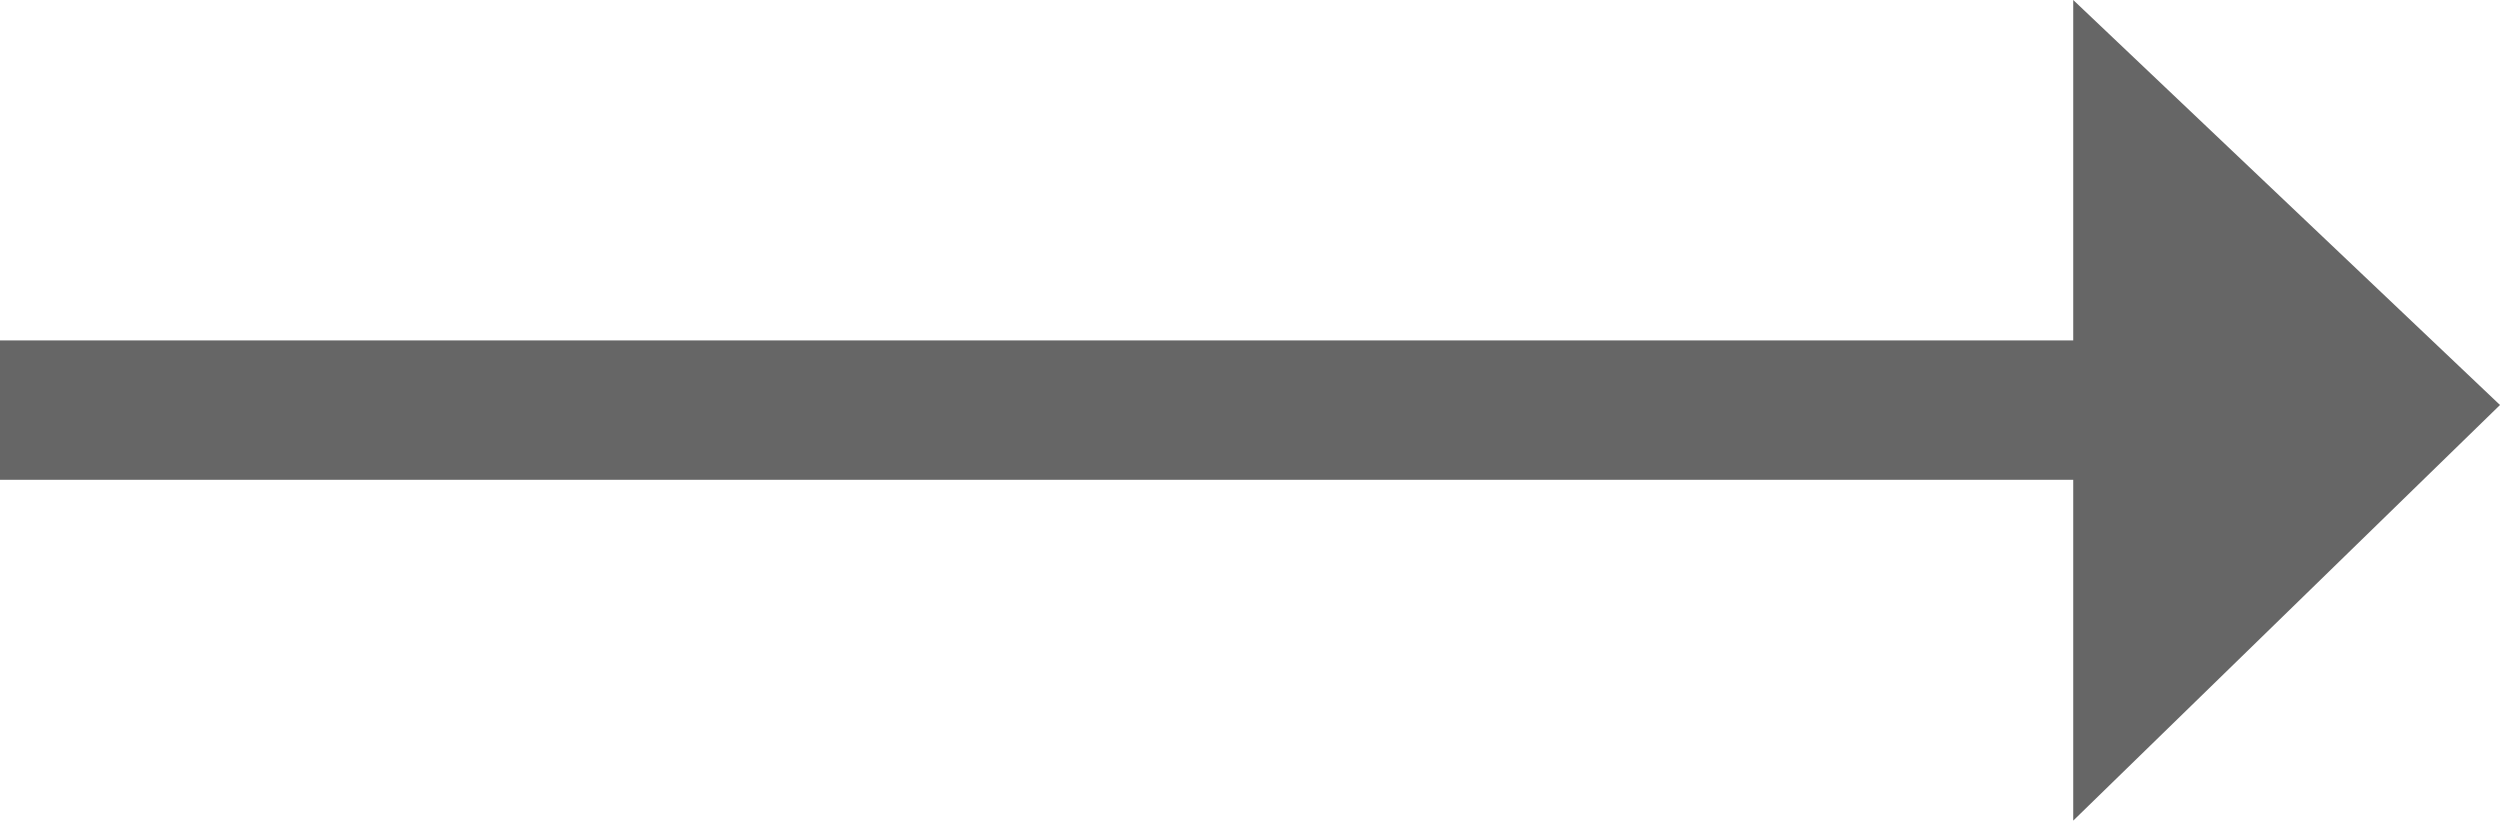 <svg xmlns="http://www.w3.org/2000/svg" xmlns:xlink="http://www.w3.org/1999/xlink" version="1.1" id="Layer_1" x="0px" y="0px" width="24" height="7.879" viewBox="-12 -3.939 24 7.879" enable-background="new -12 -3.939 24 7.879" xml:space="preserve">
<g id="Layer_2">
	<path fill="none" stroke="#454545" stroke-miterlimit="10" d="M7.378,0.051"/>
</g>
<g id="Layer_3">
	<g>
		<polygon fill="#666666" points="7.903,-3.939 7.903,3.939 12,-0.051   "/>
	</g>
</g>
<rect x="-12" y="-0.671" fill="#666666" width="23.139" height="1.338"/>
</svg>